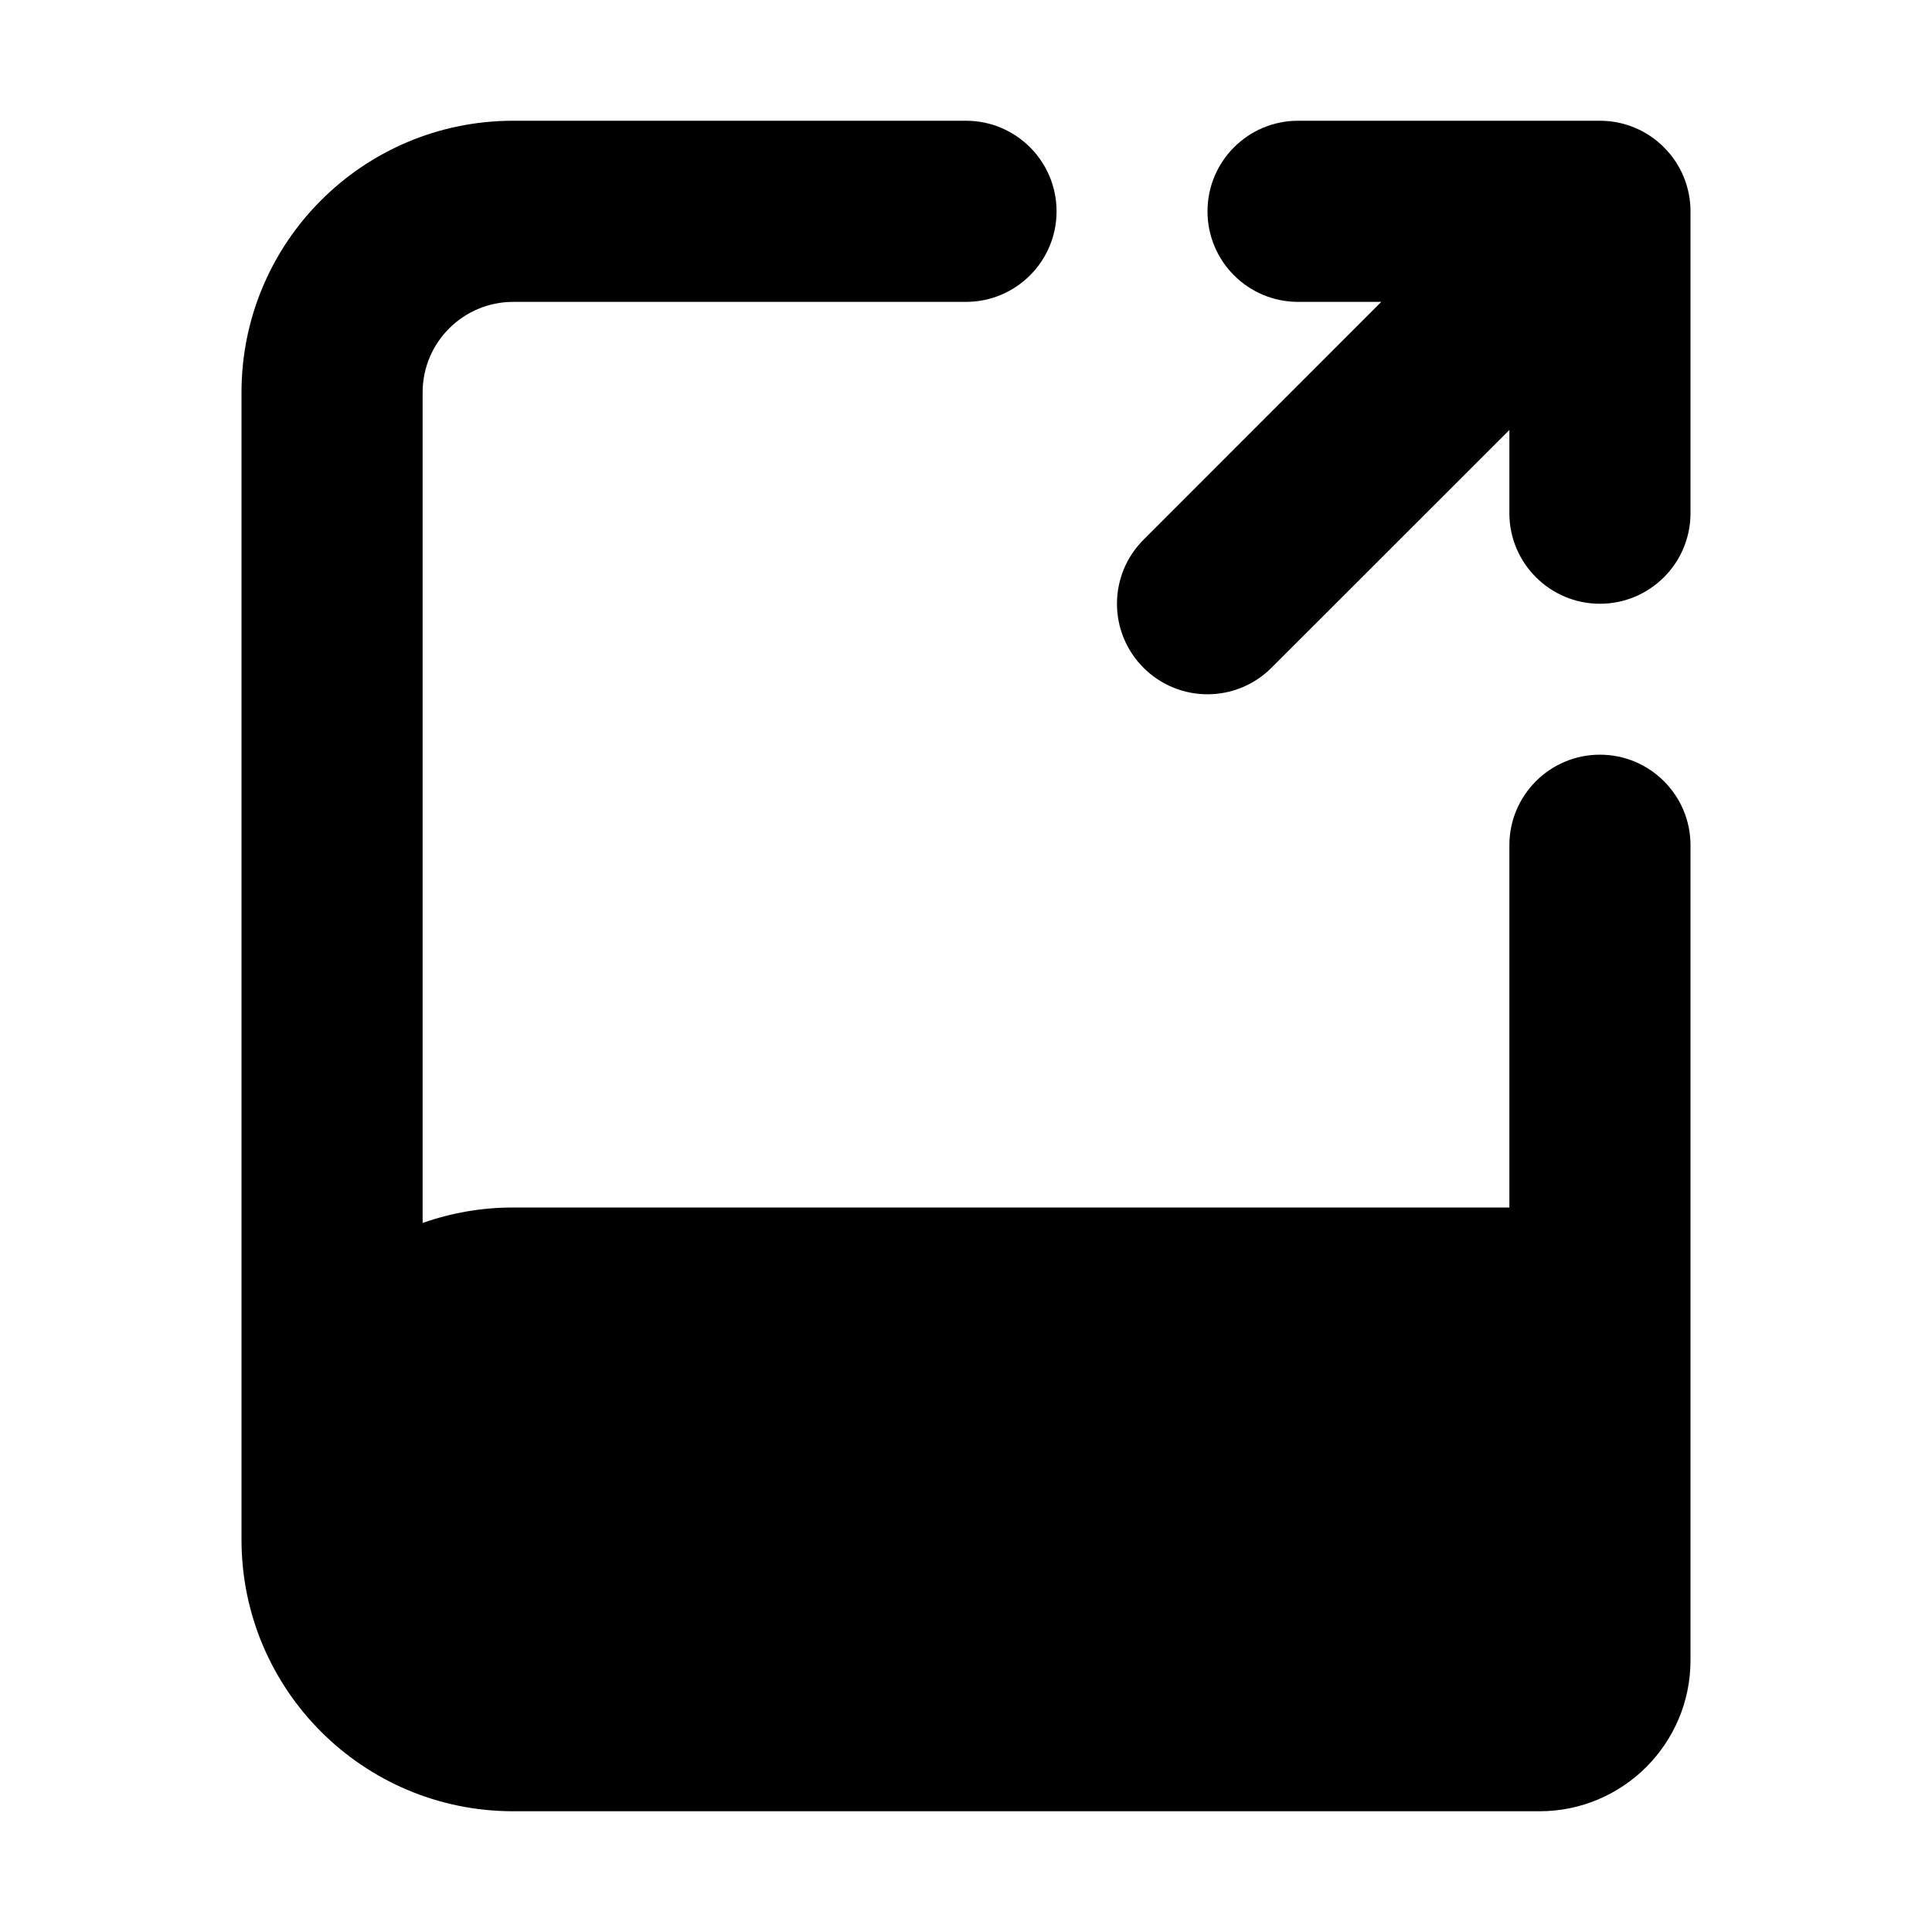 <svg viewBox="0 0 16 16" width="16" height="16" fill="currentColor" xmlns="http://www.w3.org/2000/svg">
 <g transform="translate(2, 1)">
  <path d="M1.5 2.25C1.5 1.836 1.836 1.5 2.25 1.5L6 1.5C6.414 1.5 6.75 1.164 6.75 0.75C6.75 0.336 6.414 0 6 0L2.25 0C1.007 0 0 1.007 0 2.25L0 11.75C0 12.993 1.007 14 2.25 14L10.75 14C11.44 14 12 13.44 12 12.75L12 6C12 5.586 11.664 5.25 11.25 5.25C10.836 5.25 10.5 5.586 10.5 6L10.5 9L2.25 9C1.987 9 1.735 9.045 1.5 9.128L1.5 2.25ZM1.5 11.25L1.5 11.75C1.5 12.164 1.836 12.5 2.25 12.5L10.5 12.5L10.5 10.5L2.25 10.5C1.836 10.5 1.5 10.836 1.5 11.25Z" fill-rule="EVENODD"></path>
  <path d="M10.5 2.561L10.5 3.25C10.5 3.664 10.836 4 11.25 4C11.664 4 12 3.664 12 3.25L12 0.75C12 0.551 11.921 0.36 11.78 0.22C11.64 0.079 11.449 0 11.25 0L8.75 0C8.336 0 8 0.336 8 0.75C8 1.164 8.336 1.5 8.75 1.5L9.439 1.5L7.47 3.47C7.177 3.763 7.177 4.237 7.47 4.53C7.763 4.823 8.237 4.823 8.53 4.53L10.5 2.561Z" fill-rule="NONZERO"></path>
 </g>
</svg>